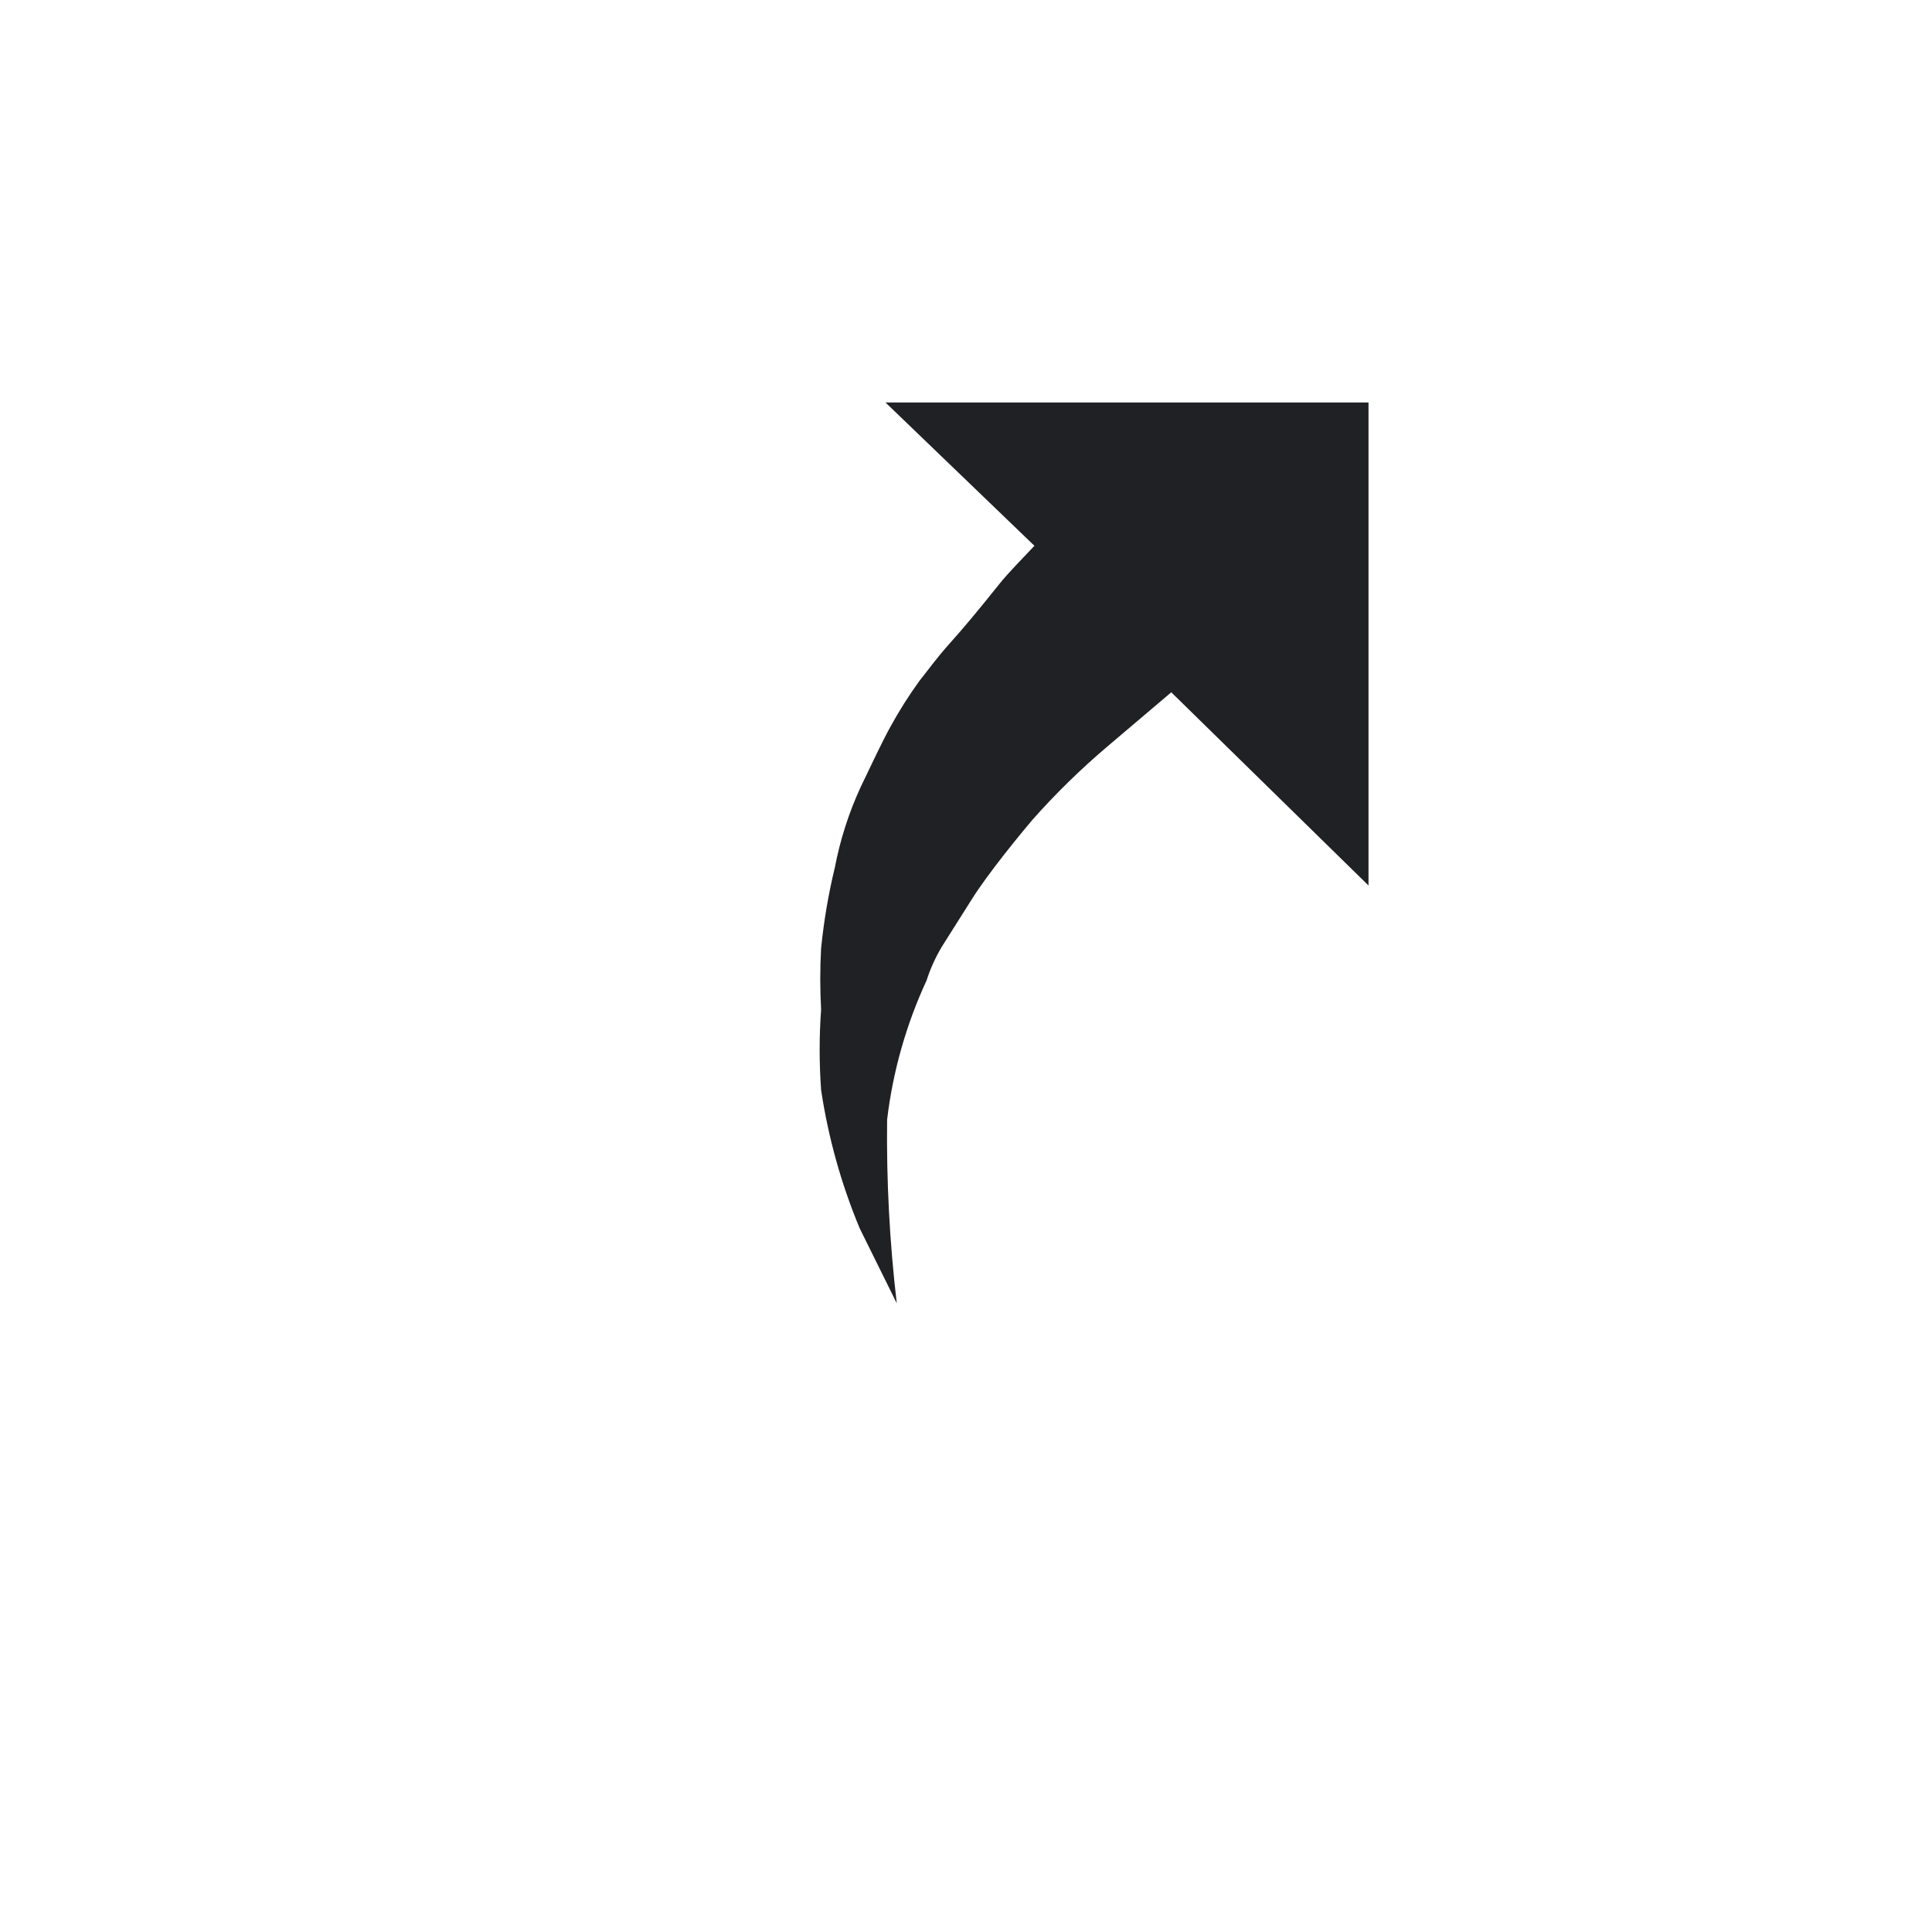 <svg width="24" height="24" viewBox="0 0 24 24" fill="none" xmlns="http://www.w3.org/2000/svg">
<g filter="url(#filter0_d_3_3124)">
<path d="M18 3H8.2L11.49 6.2L10.92 6.83C10.555 7.315 10.221 7.823 9.92 8.35C9.627 8.991 9.402 9.662 9.25 10.35C9.193 11.059 9.193 11.771 9.25 12.48C9.287 13.036 9.388 13.587 9.55 14.12C9.701 14.605 9.912 15.069 10.18 15.5C10.46 15.938 10.796 16.338 11.18 16.69C11.865 17.158 12.588 17.569 13.34 17.92C12.966 17.371 12.651 16.785 12.4 16.17C12.274 15.666 12.181 15.155 12.12 14.64C12.069 14.112 12.049 13.581 12.06 13.05C12.08 12.667 12.143 12.288 12.25 11.92C12.413 11.449 12.649 11.007 12.95 10.61C13.188 10.282 13.455 9.978 13.75 9.7C14.018 9.439 14.302 9.195 14.6 8.97L18 12.2V3Z" fill="white"/>
<path d="M17 10V4H11L12.85 5.78C12.71 5.93 12.52 6.12 12.41 6.26C12.13 6.61 11.97 6.8 11.8 6.99C11.63 7.18 11.54 7.31 11.42 7.46C11.288 7.642 11.168 7.833 11.06 8.03C10.95 8.23 10.83 8.49 10.69 8.78C10.543 9.099 10.436 9.435 10.37 9.78C10.29 10.109 10.234 10.443 10.2 10.78C10.186 11.033 10.186 11.287 10.2 11.54C10.176 11.873 10.176 12.207 10.2 12.54C10.289 13.131 10.45 13.709 10.68 14.26L11.14 15.19C11.051 14.433 11.011 13.672 11.02 12.91C11.091 12.311 11.257 11.727 11.51 11.18C11.557 11.033 11.621 10.893 11.7 10.76L12.06 10.19C12.27 9.85 12.71 9.32 12.82 9.19C13.111 8.861 13.425 8.554 13.76 8.27L14.55 7.6L17 10Z" fill="#202125"/>
</g>
<defs>
<filter id="filter0_d_3_3124" x="6.4" y="2.2" width="13.4" height="18.52" filterUnits="userSpaceOnUse" color-interpolation-filters="sRGB">
<feFlood flood-opacity="0" result="BackgroundImageFix"/>
<feColorMatrix in="SourceAlpha" type="matrix" values="0 0 0 0 0 0 0 0 0 0 0 0 0 0 0 0 0 0 127 0" result="hardAlpha"/>
<feOffset dy="1"/>
<feGaussianBlur stdDeviation="0.9"/>
<feColorMatrix type="matrix" values="0 0 0 0 0 0 0 0 0 0 0 0 0 0 0 0 0 0 0.65 0"/>
<feBlend mode="normal" in2="BackgroundImageFix" result="effect1_dropShadow_3_3124"/>
<feBlend mode="normal" in="SourceGraphic" in2="effect1_dropShadow_3_3124" result="shape"/>
</filter>
</defs>
</svg>
